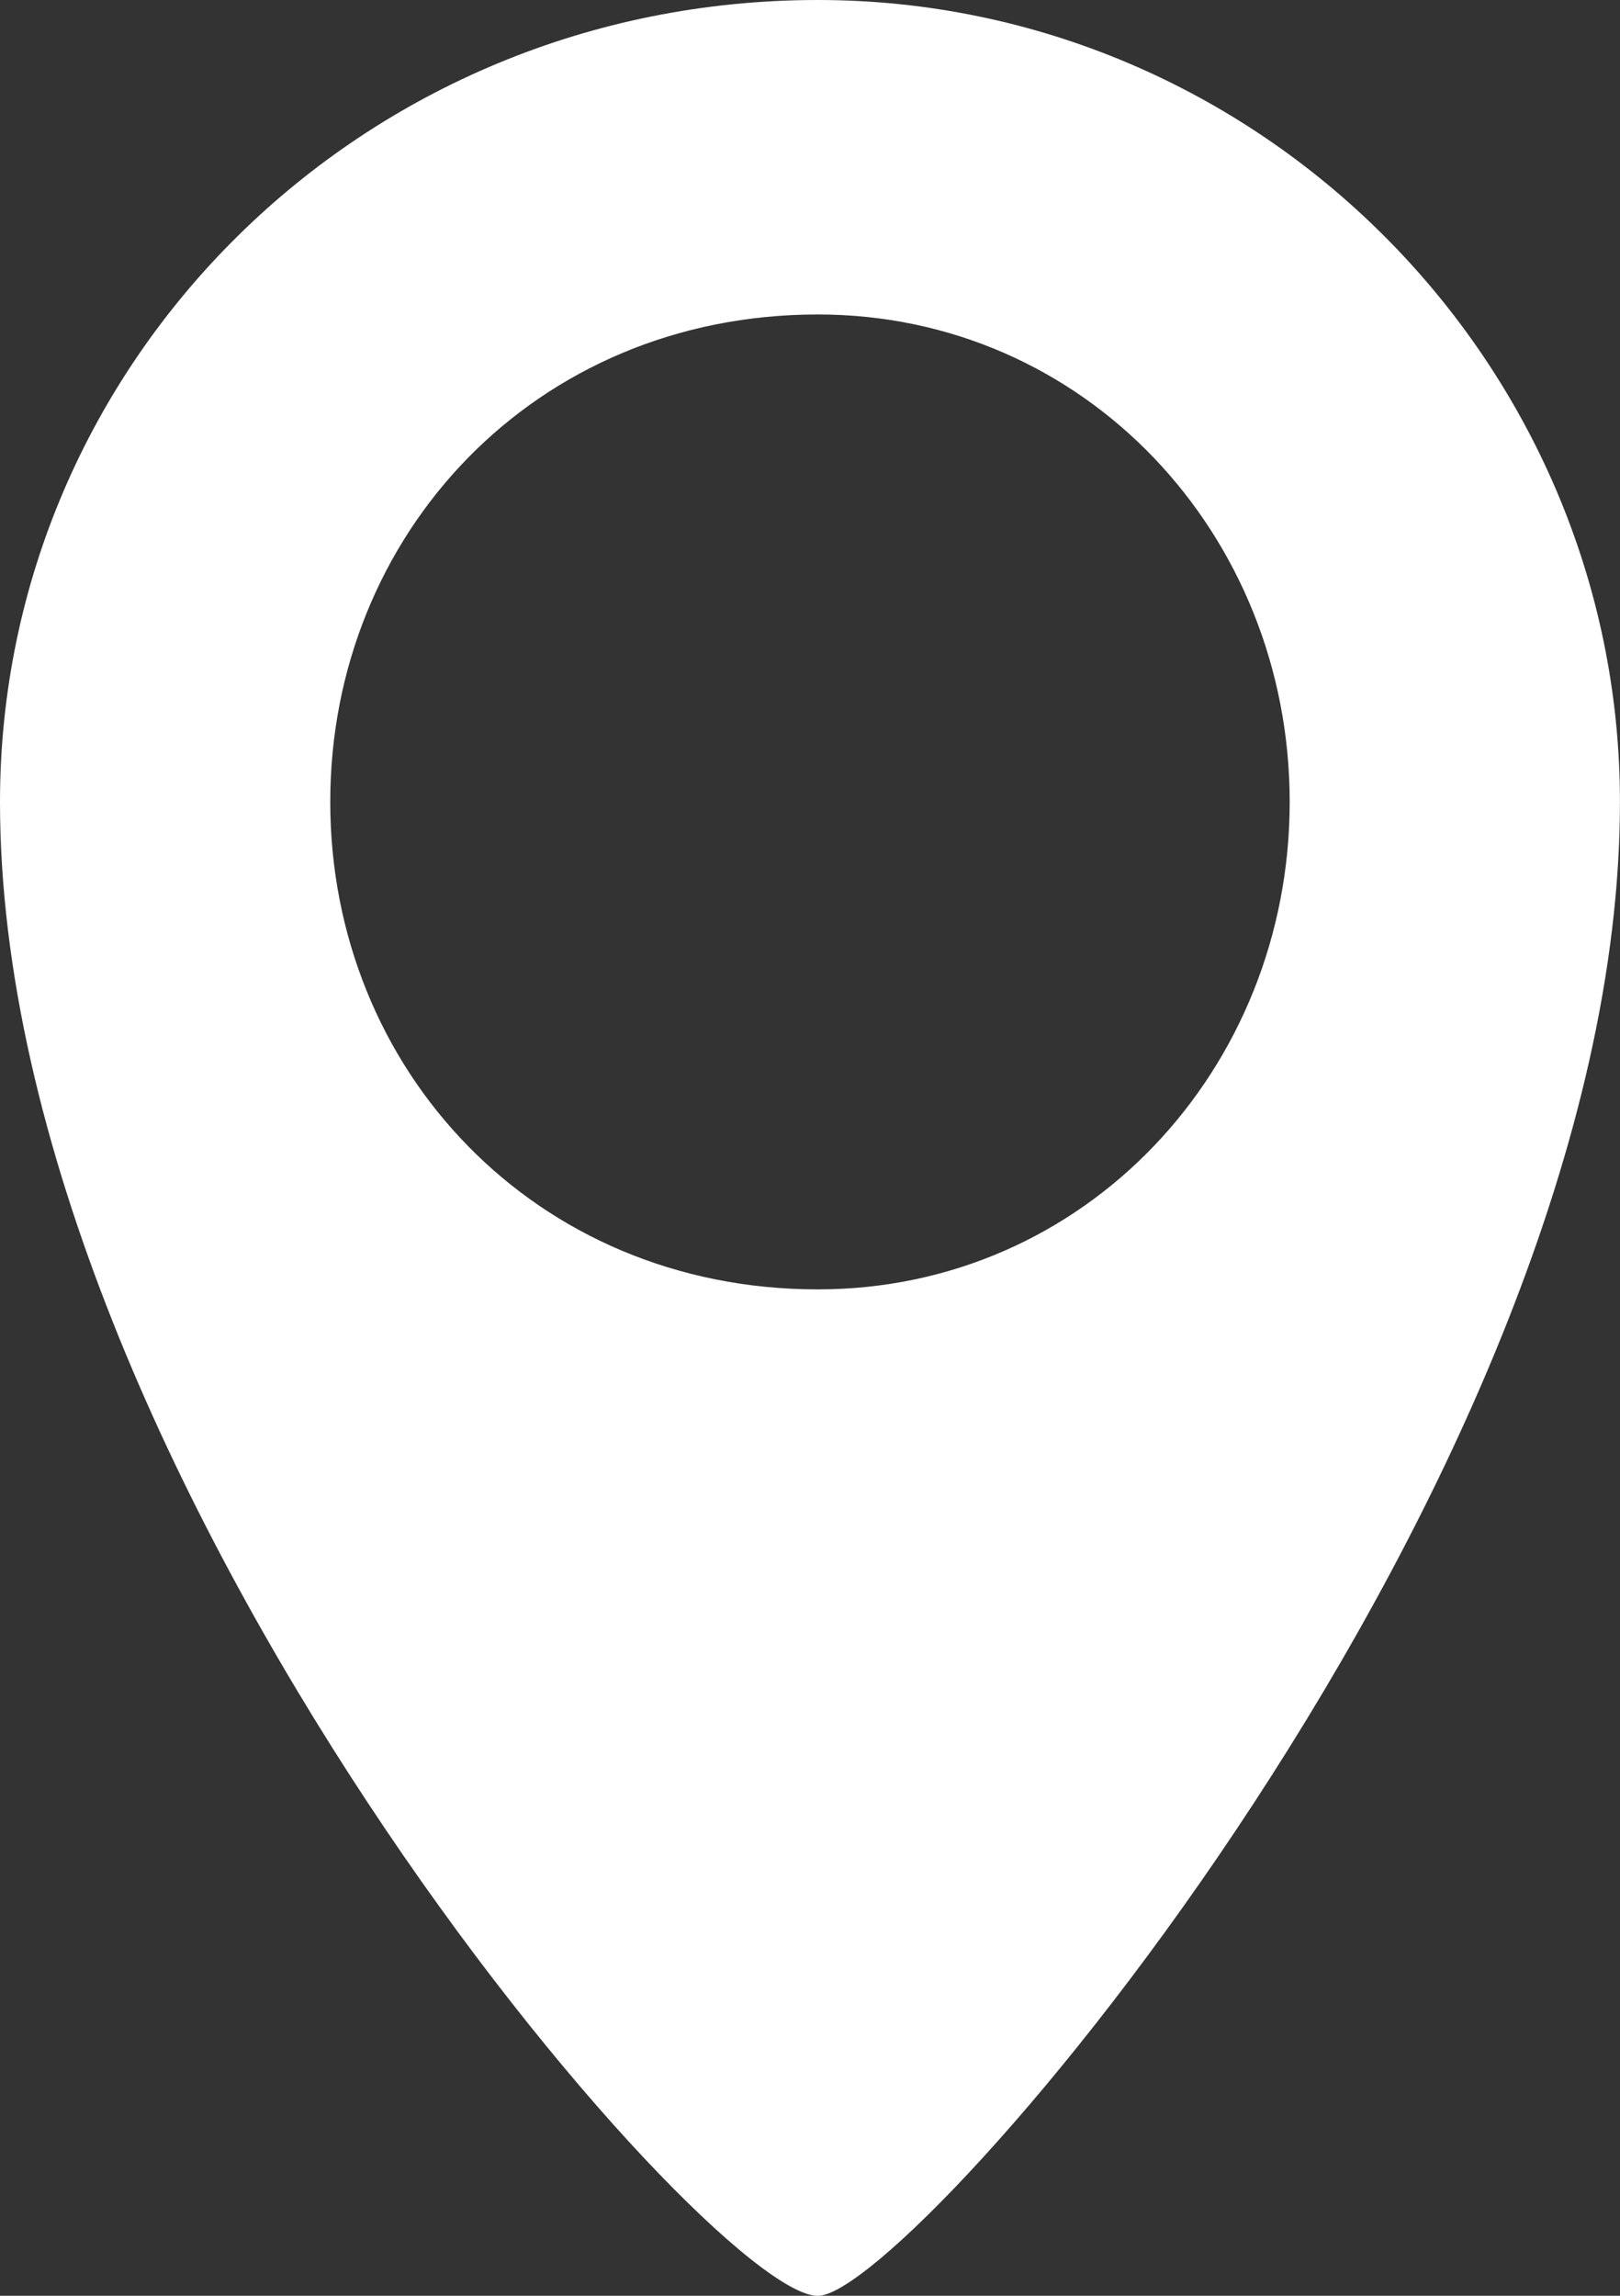 <svg xmlns="http://www.w3.org/2000/svg" viewBox="0 0 67.746 96" enable-background="new 0 0 67.746 96"><rect x="0" y="0" width="67.746" height="96" fill="#333333" stroke="none"/><path fill-rule="evenodd" fill="#fff" d="m34.2 0c18.417 0 33.544 15.12 33.544 33.534 0 28.27-29.597 62.47-33.544 62.47-4.605 0-34.2-34.19-34.2-62.47 0-18.412 15.13-33.534 34.2-33.534m0 13.15c11.18 0 19.733 9.207 19.733 20.384 0 11.178-8.554 20.383-19.733 20.383-11.84 0-20.389-9.205-20.389-20.383 0-11.177 8.549-20.384 20.389-20.384"/></svg>
